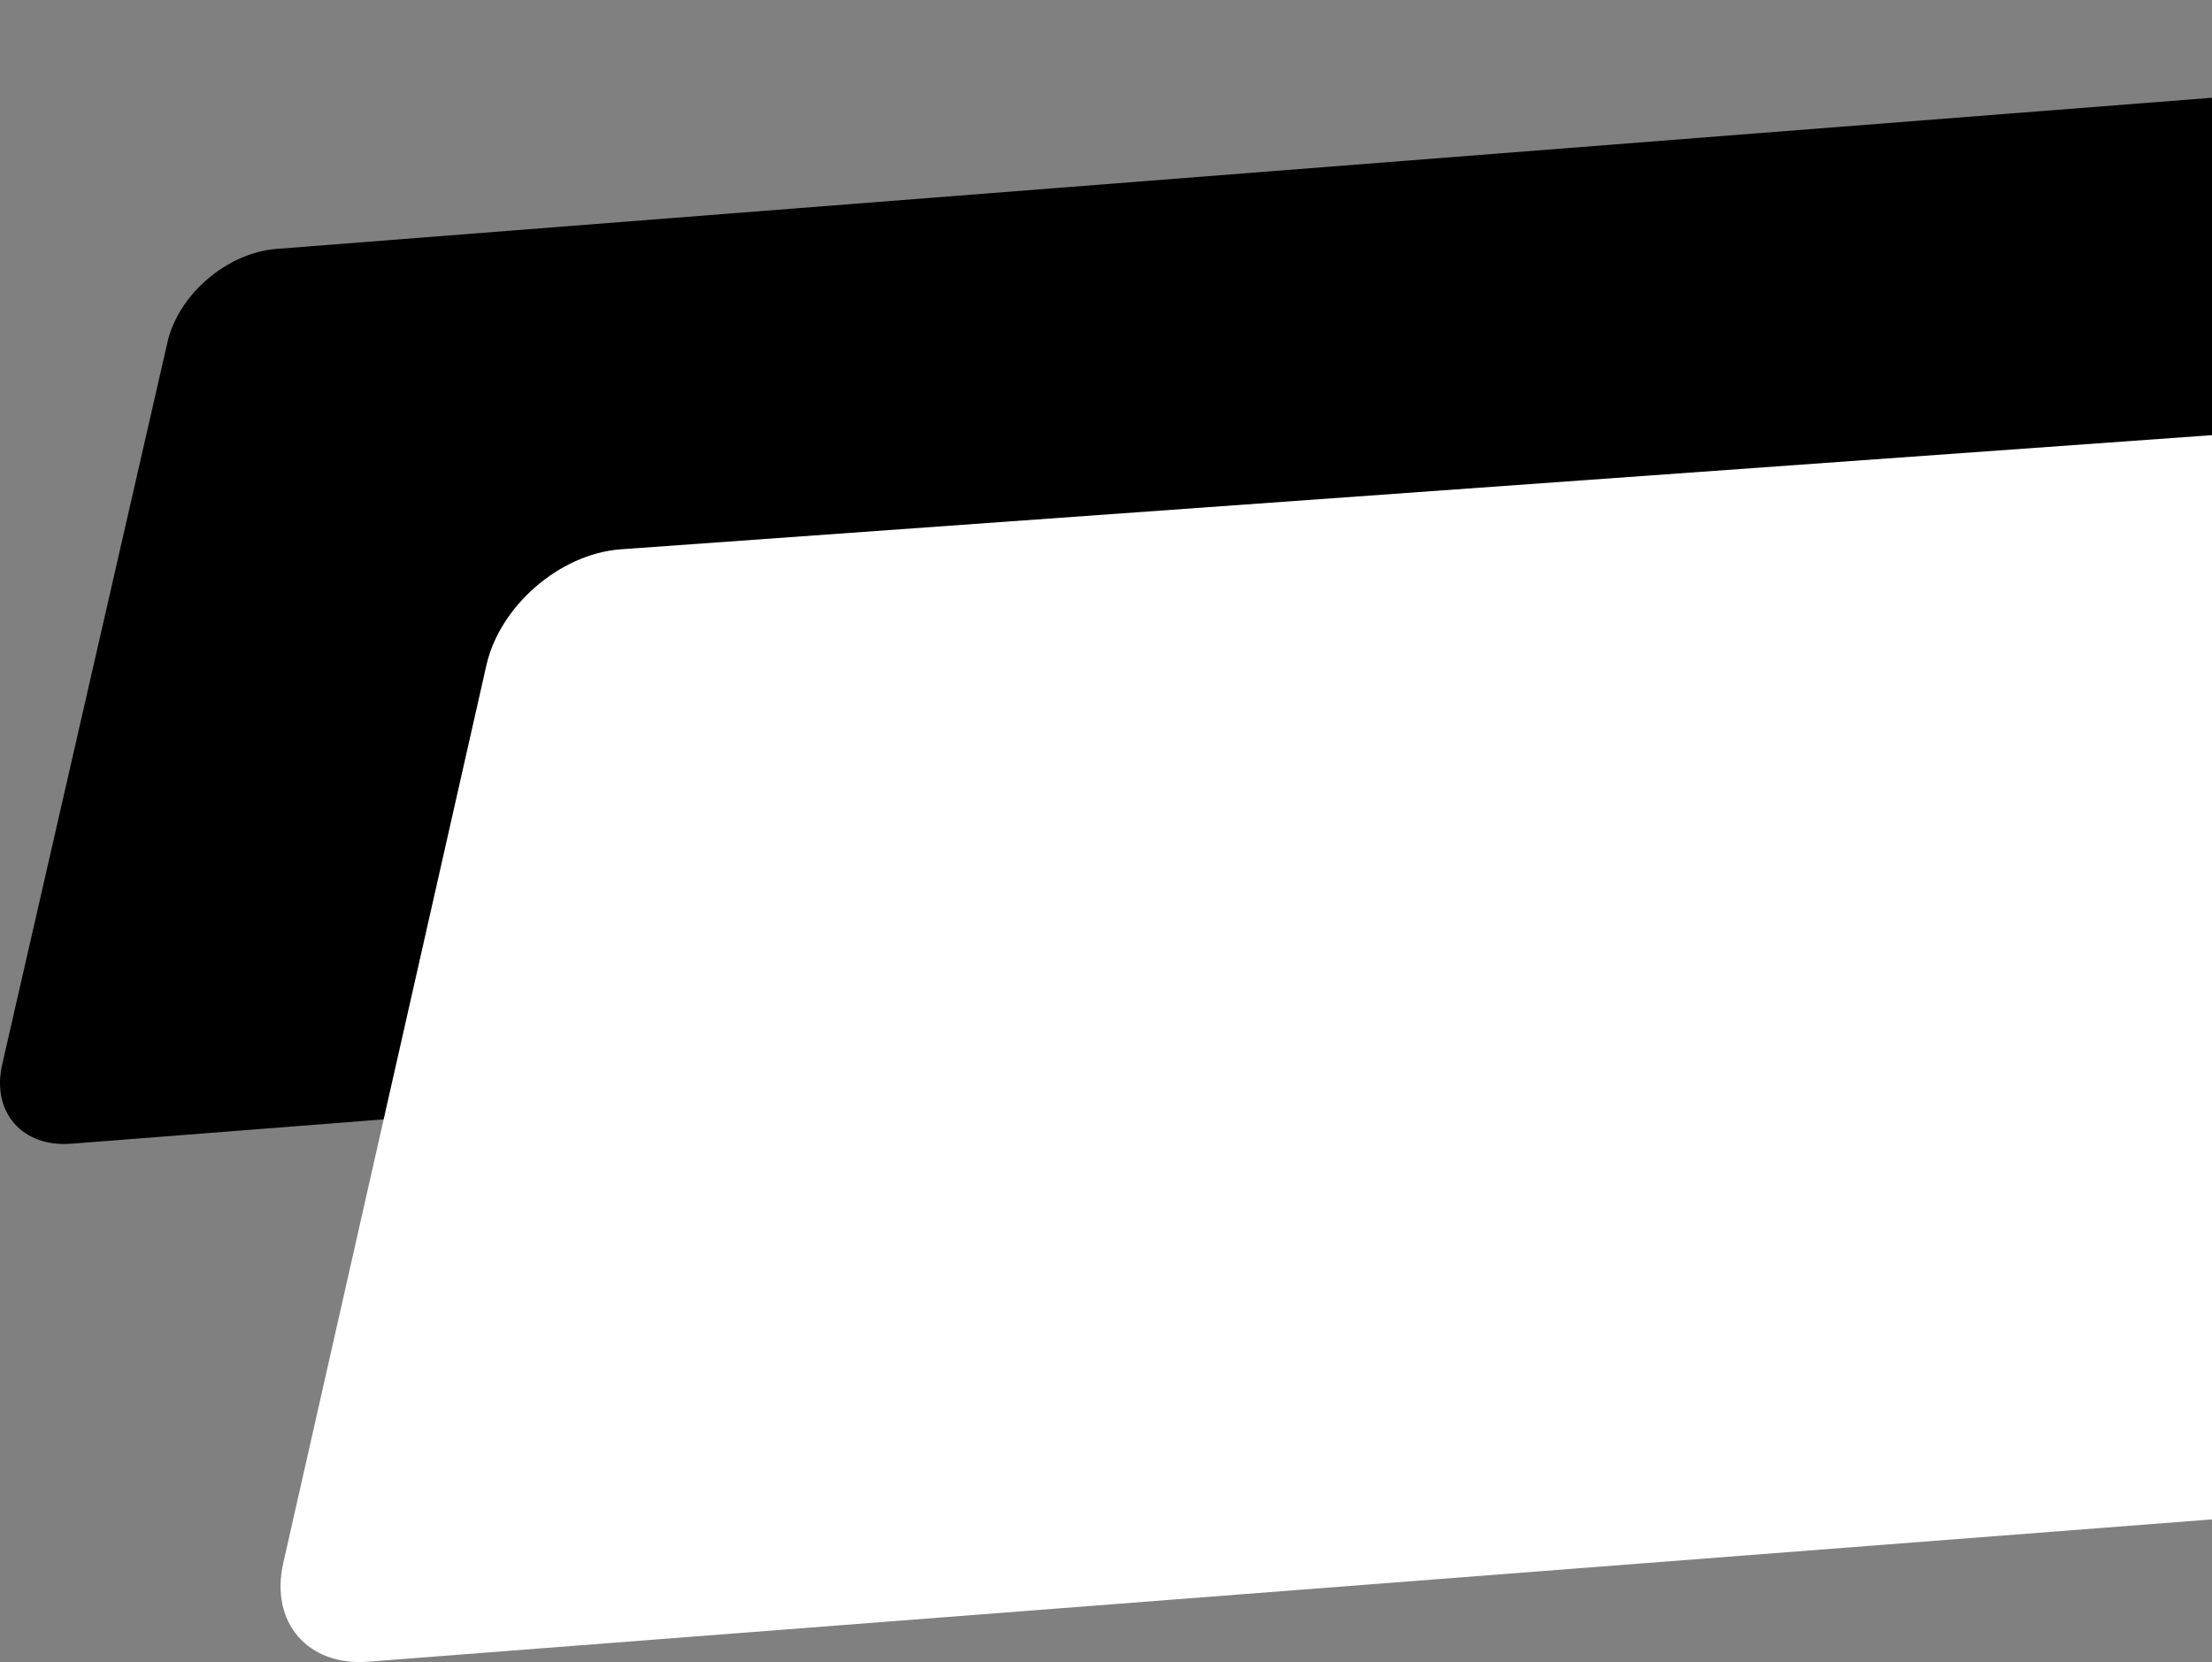 <svg width="205" height="154" viewBox="0 0 205 154" fill="none" xmlns="http://www.w3.org/2000/svg">
<rect x="0" y="0" width="205" height="154" fill="#808080" stroke="none"/>
<path d="M6.605 105.974L295.613 83.428C300.156 83.073 304.655 79.212 305.667 74.804L321 43.341V7.861V0L25.59 23.067C21.047 23.422 16.537 27.282 15.525 31.691L0.203 98.634C-0.809 103.042 2.062 106.328 6.605 105.974Z" fill="black"/>
<path d="M34.117 153.967L321 131.833V108.126V39.161V32L57.45 50.903C51.867 51.344 46.324 56.143 45.081 61.623L26.25 144.843C25.006 150.323 28.534 154.408 34.117 153.967Z" fill="white"/>
</svg>
